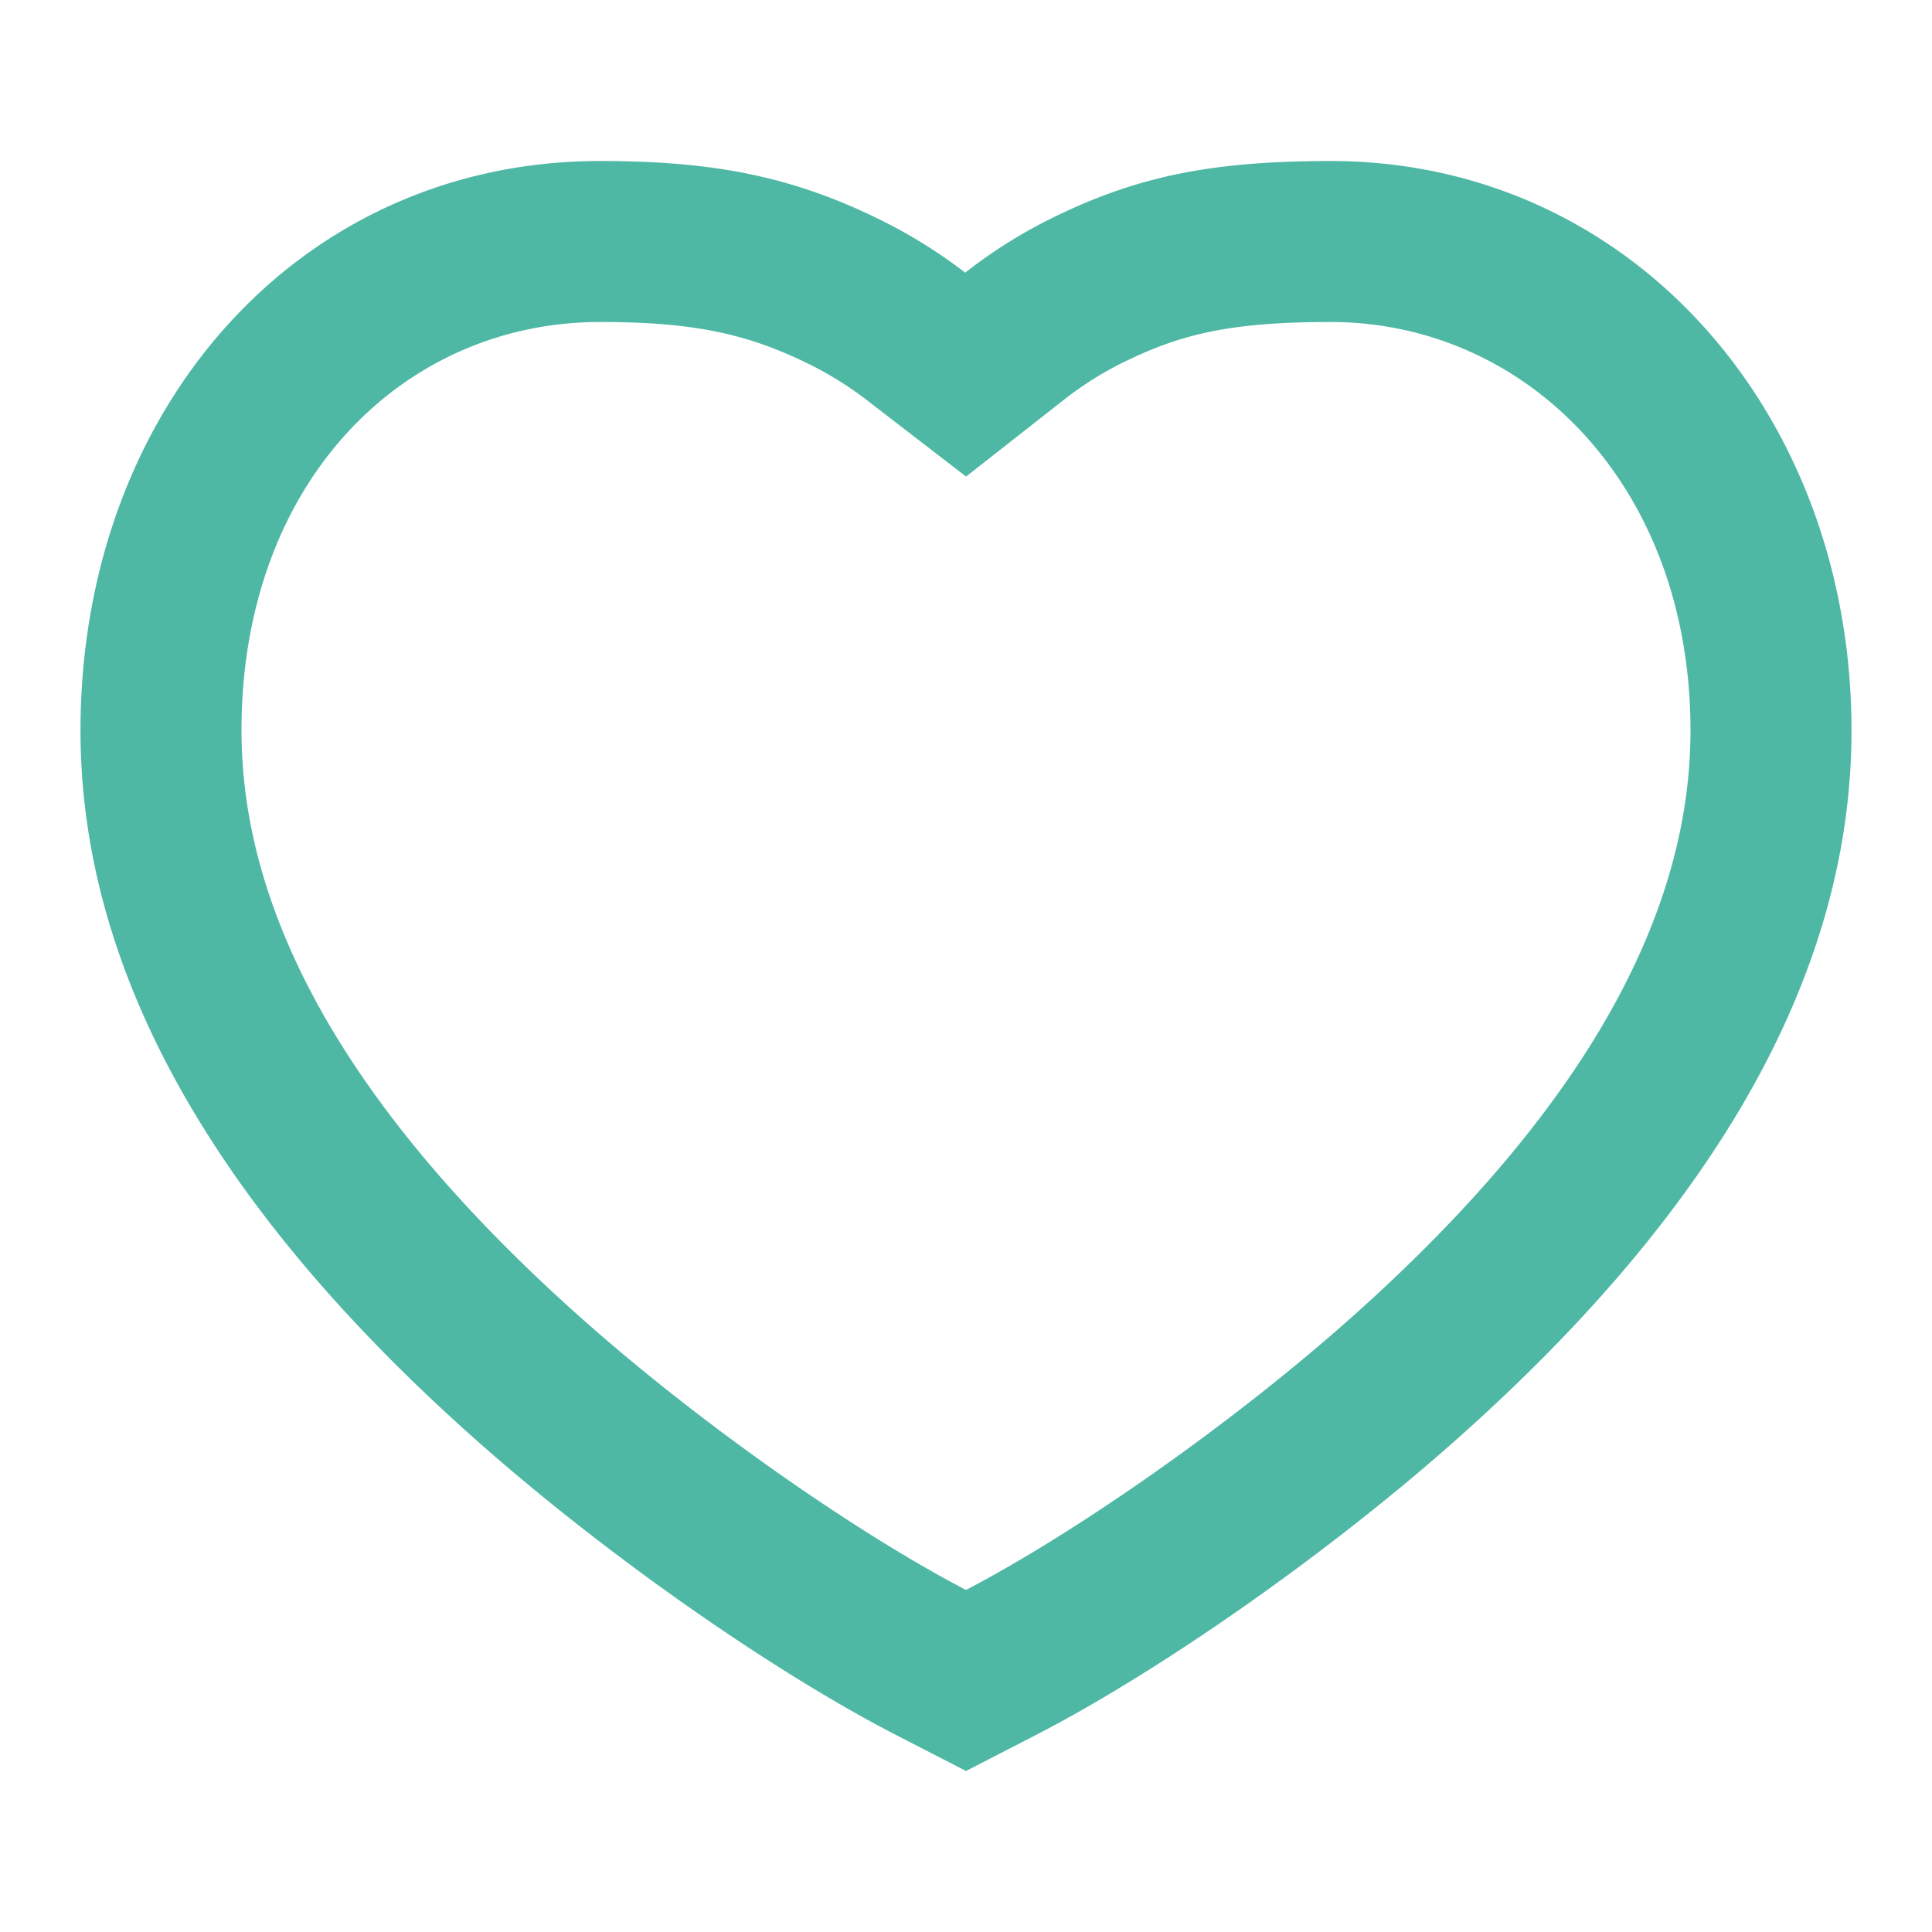 <svg xmlns="http://www.w3.org/2000/svg" viewBox="0 0 24 24" height="24" width="24">
    <path fill="#4eb8a5" fill-rule="evenodd" d="M11.99 3.387a6.307 6.307 0 00-1.068-.663C9.832 2.188 8.85 2 7.455 2 3.716 2 1 5.078 1 9.075c0 3.02 1.694 5.935 4.849 8.755 1.656 1.48 3.77 2.945 5.285 3.724L12 22l.866-.446c1.515-.78 3.63-2.244 5.285-3.724C21.306 15.01 23 12.094 23 9.075 23 5.12 20.258 2.015 16.553 2c-1.447 0-2.38.171-3.45.692a6.172 6.172 0 00-1.113.695zM16.549 4c-1.235 0-1.848.138-2.572.49-.27.131-.52.288-.753.47l-1.223.96-1.231-.948a4.305 4.305 0 00-.73-.454C9.285 4.148 8.62 4 7.455 4 5.008 4 3 5.986 3 9.075c0 2.213 1.235 4.63 4.182 7.264 1.53 1.367 3.477 2.713 4.818 3.412 1.34-.699 3.288-2.045 4.818-3.412C19.765 13.705 21 11.289 21 9.075 21 6.034 18.97 4.012 16.549 4z" clip-rule="evenodd"></path>
</svg>